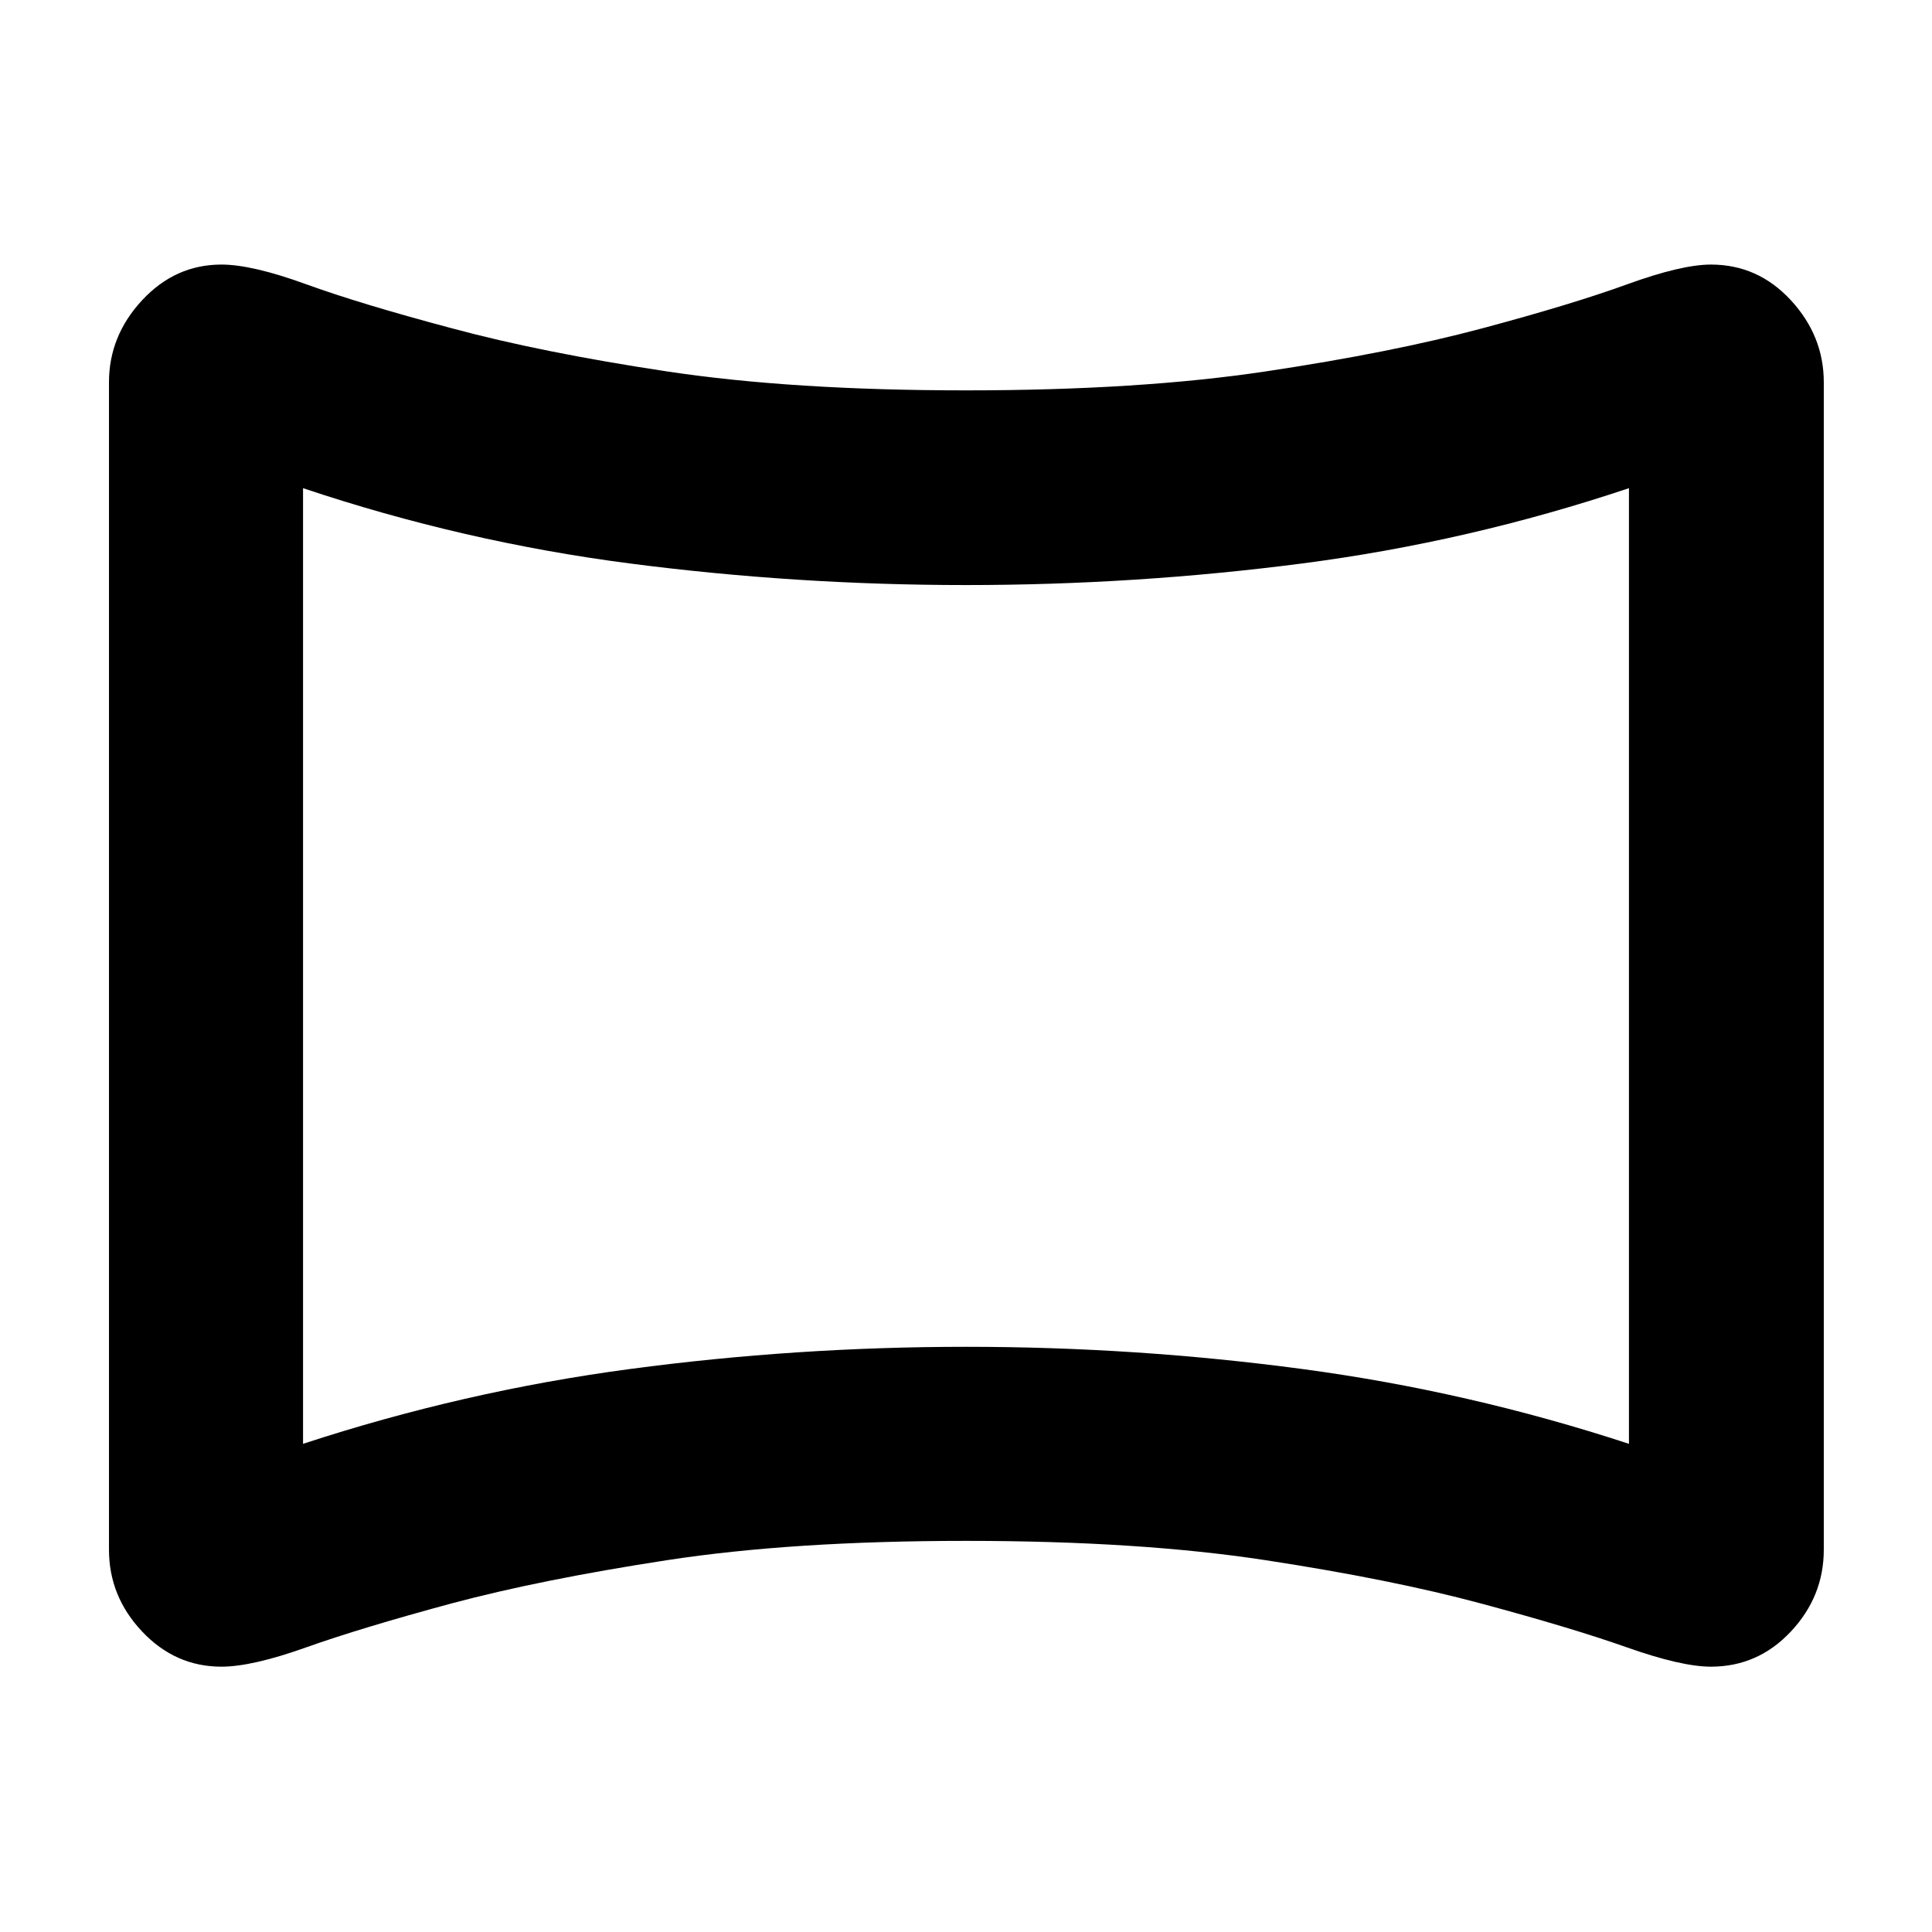 <svg xmlns="http://www.w3.org/2000/svg" height="40" viewBox="0 -960 960 960" width="40"><path d="M110.02-131.84q-22.92 0-39.4-17.46-16.47-17.45-16.47-40.67v-580.06q0-23.07 16.47-40.79 16.48-17.72 39.4-17.72 15.23 0 42.11 9.78 26.89 9.77 72.23 21.84 44.68 12.07 107.1 21.48 62.41 9.41 148.54 9.41t148.88-9.41q62.74-9.41 107.47-21.37 44.74-11.96 71.95-21.84 27.22-9.89 41.85-9.89 23.35 0 39.72 17.72 16.36 17.72 16.36 40.79v580.06q0 23.22-16.36 40.67-16.37 17.46-39.72 17.46-14.63 0-41.85-9.62-27.21-9.62-72.23-21.73-44.45-11.96-107.19-21.56-62.75-9.6-148.88-9.6t-148.63 9.6q-62.5 9.6-107.01 21.48-45.34 12.26-72.23 21.84-26.88 9.59-42.11 9.59Zm40.56-110.73q79.78-26.15 162.47-37.18 82.69-11.03 167.05-11.03 84.35 0 166.94 11.03 82.6 11.03 162.38 37.18v-474.86q-79.7 26.69-162.39 37.41-82.68 10.73-167.04 10.73-84.35 0-167.04-10.73-82.69-10.72-162.37-37.41v474.86ZM480-480Z"/></svg>